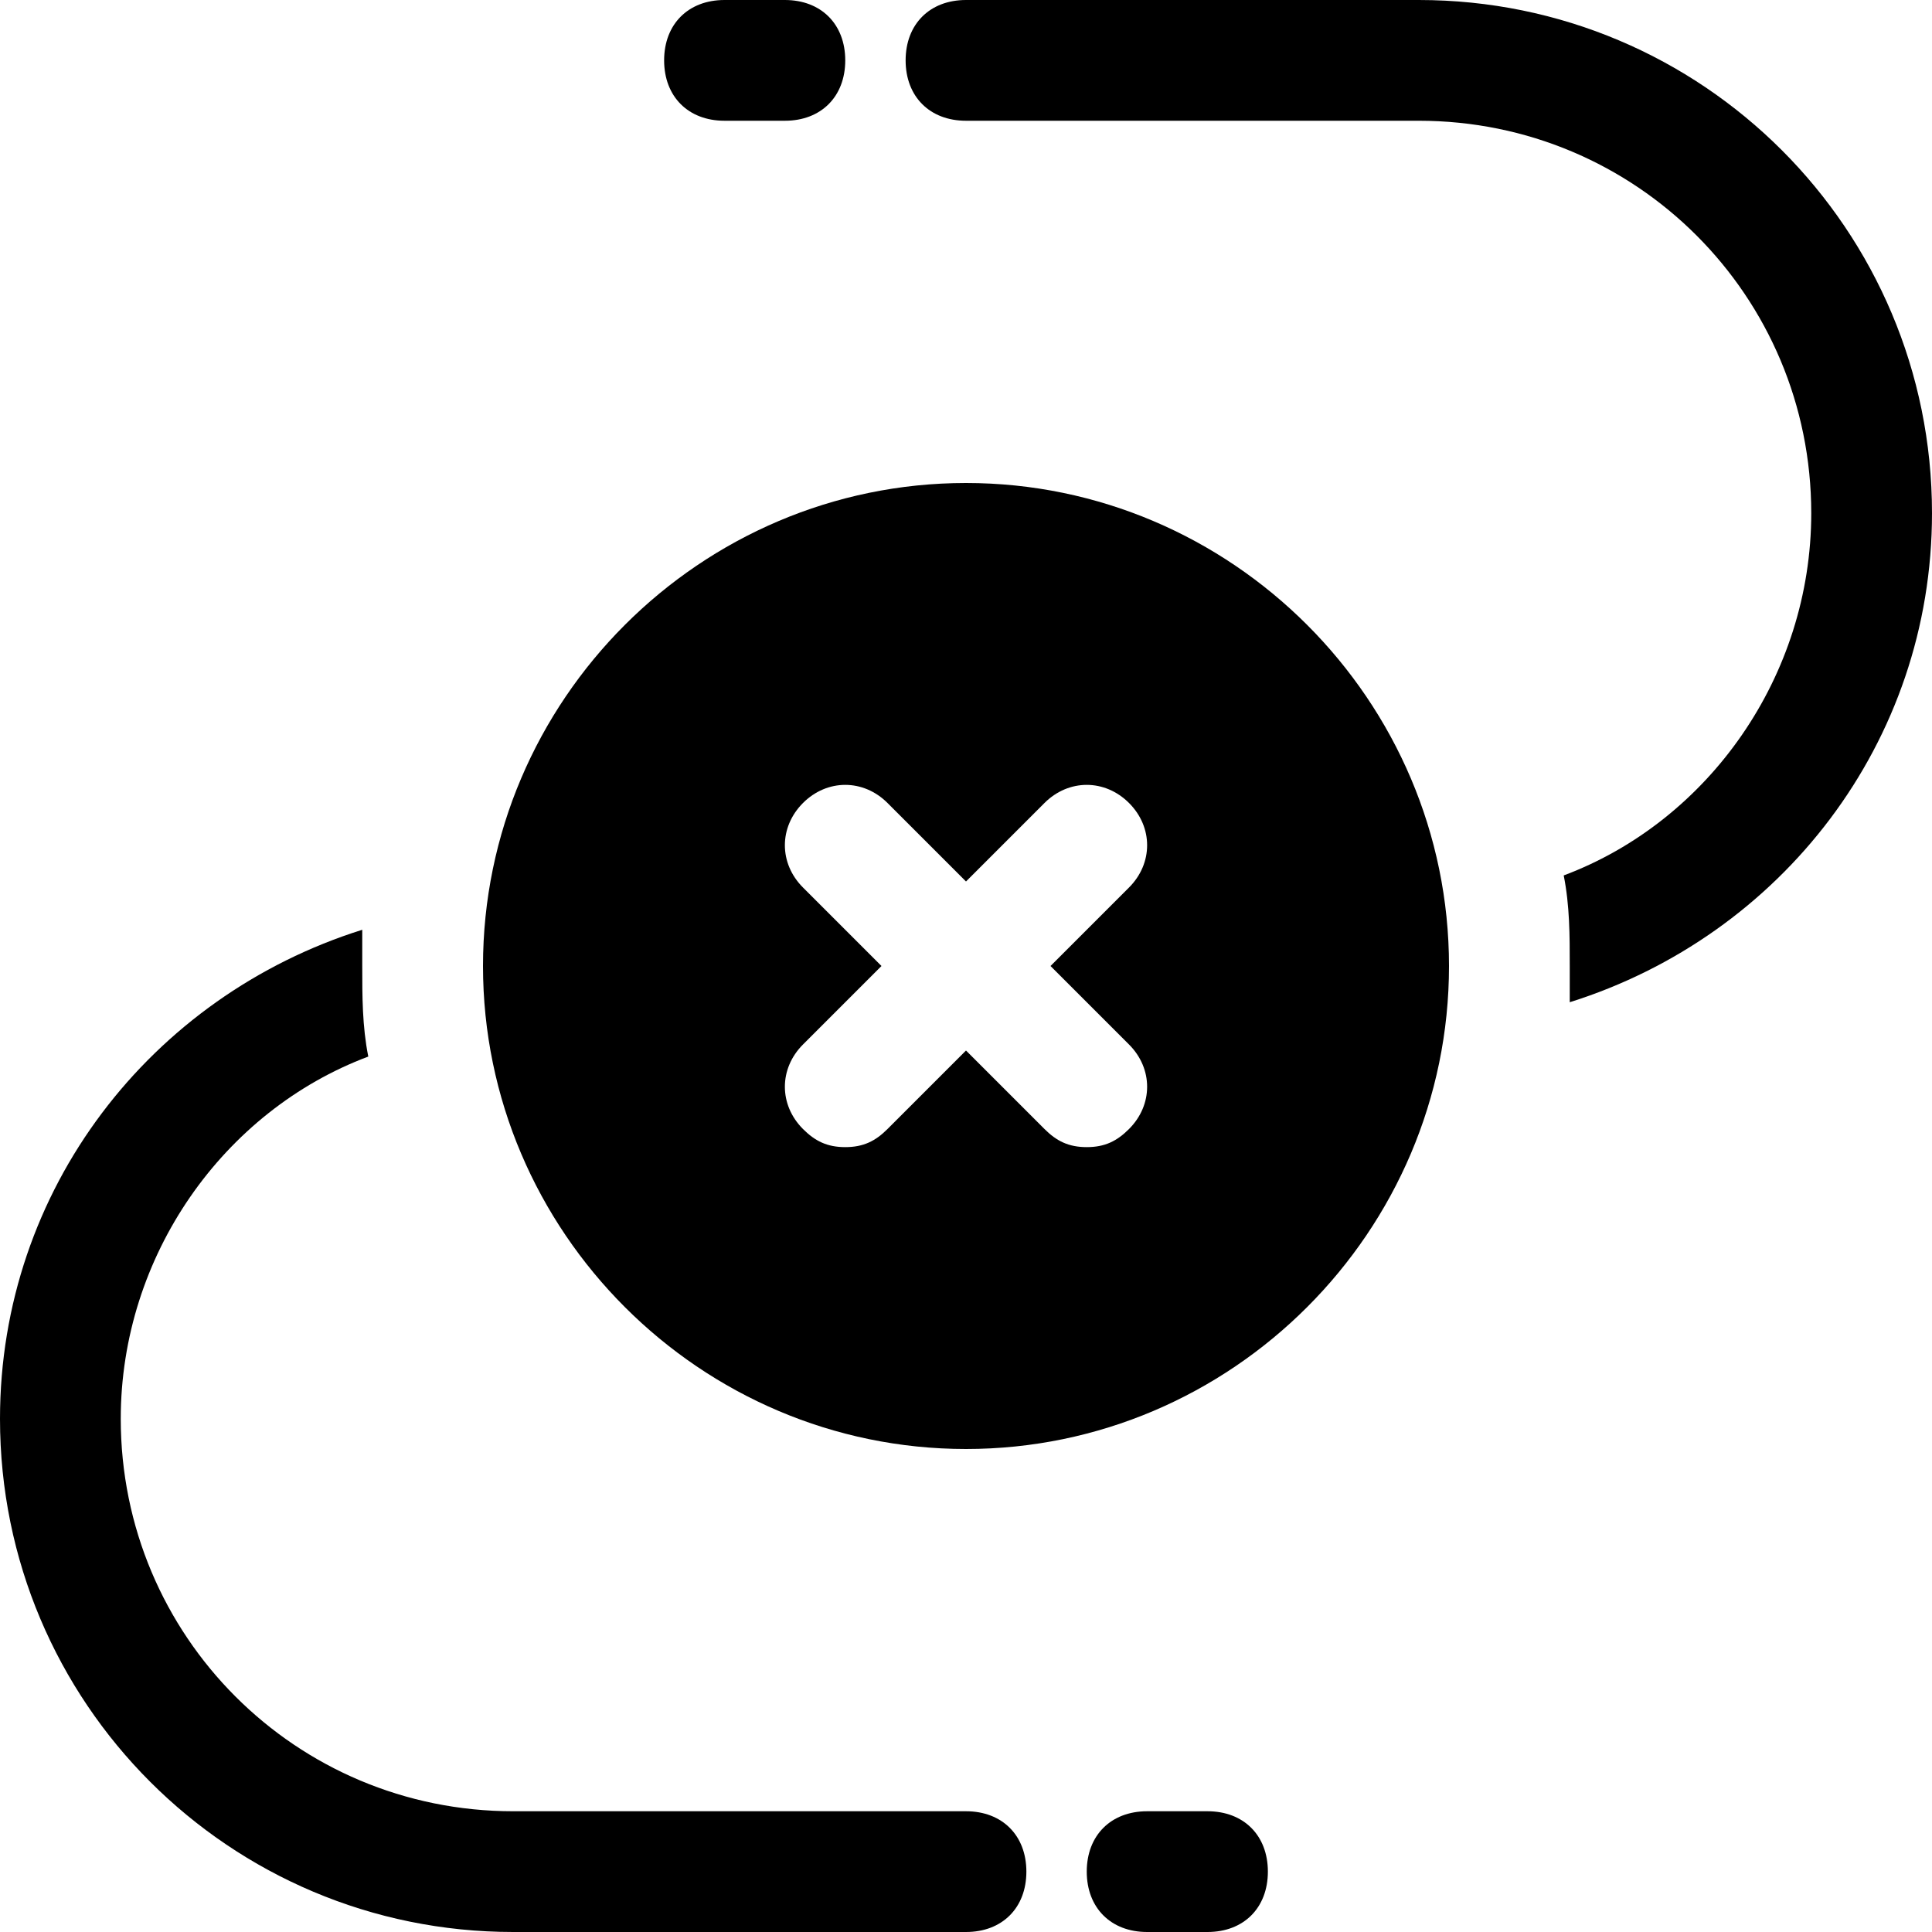 <?xml version="1.0" encoding="utf-8"?>
<!-- Generator: Adobe Illustrator 18.1.1, SVG Export Plug-In . SVG Version: 6.00 Build 0)  -->
<!DOCTYPE svg PUBLIC "-//W3C//DTD SVG 1.1//EN" "http://www.w3.org/Graphics/SVG/1.1/DTD/svg11.dtd">
<svg version="1.1" id="Layer_1" xmlns="http://www.w3.org/2000/svg" xmlns:xlink="http://www.w3.org/1999/xlink" x="0px" y="0px"
	 width="32px" height="32px" viewBox="0 0 32 32" enable-background="new 0 0 32 32" xml:space="preserve">
<path d="M23.5,0H16c-0.6,0-1,0.4-1,1s0.4,1,1,1h7.5C27.1,2,30,4.9,30,8.5c0,2.7-1.7,5.1-4.1,6C26,15,26,15.5,26,16
	c0,0.2,0,0.4,0,0.6c3.5-1.1,6-4.3,6-8.1C32,3.8,28.2,0,23.5,0z"/>
<path d="M16,30H8.5C4.9,30,2,27.1,2,23.5c0-2.7,1.7-5.1,4.1-6C6,17,6,16.5,6,16c0-0.2,0-0.4,0-0.6c-3.5,1.1-6,4.3-6,8.1
	C0,28.2,3.8,32,8.5,32H16c0.6,0,1-0.4,1-1S16.6,30,16,30z"/>
<path d="M12,0c-0.6,0-1,0.4-1,1s0.4,1,1,1h1c0.6,0,1-0.4,1-1s-0.4-1-1-1H12z"/>
<path d="M20,30h-1c-0.6,0-1,0.4-1,1s0.4,1,1,1h1c0.6,0,1-0.4,1-1S20.6,30,20,30z"/>
<path d="M16,8c-4.4,0-8,3.6-8,8s3.6,8,8,8s8-3.6,8-8S20.4,8,16,8z M18.7,17.3c0.4,0.4,0.4,1,0,1.4C18.5,18.9,18.3,19,18,19
	s-0.5-0.1-0.7-0.3L16,17.4l-1.3,1.3C14.5,18.9,14.3,19,14,19s-0.5-0.1-0.7-0.3c-0.4-0.4-0.4-1,0-1.4l1.3-1.3l-1.3-1.3
	c-0.4-0.4-0.4-1,0-1.4s1-0.4,1.4,0l1.3,1.3l1.3-1.3c0.4-0.4,1-0.4,1.4,0s0.4,1,0,1.4L17.4,16L18.7,17.3z"/>
</svg>
